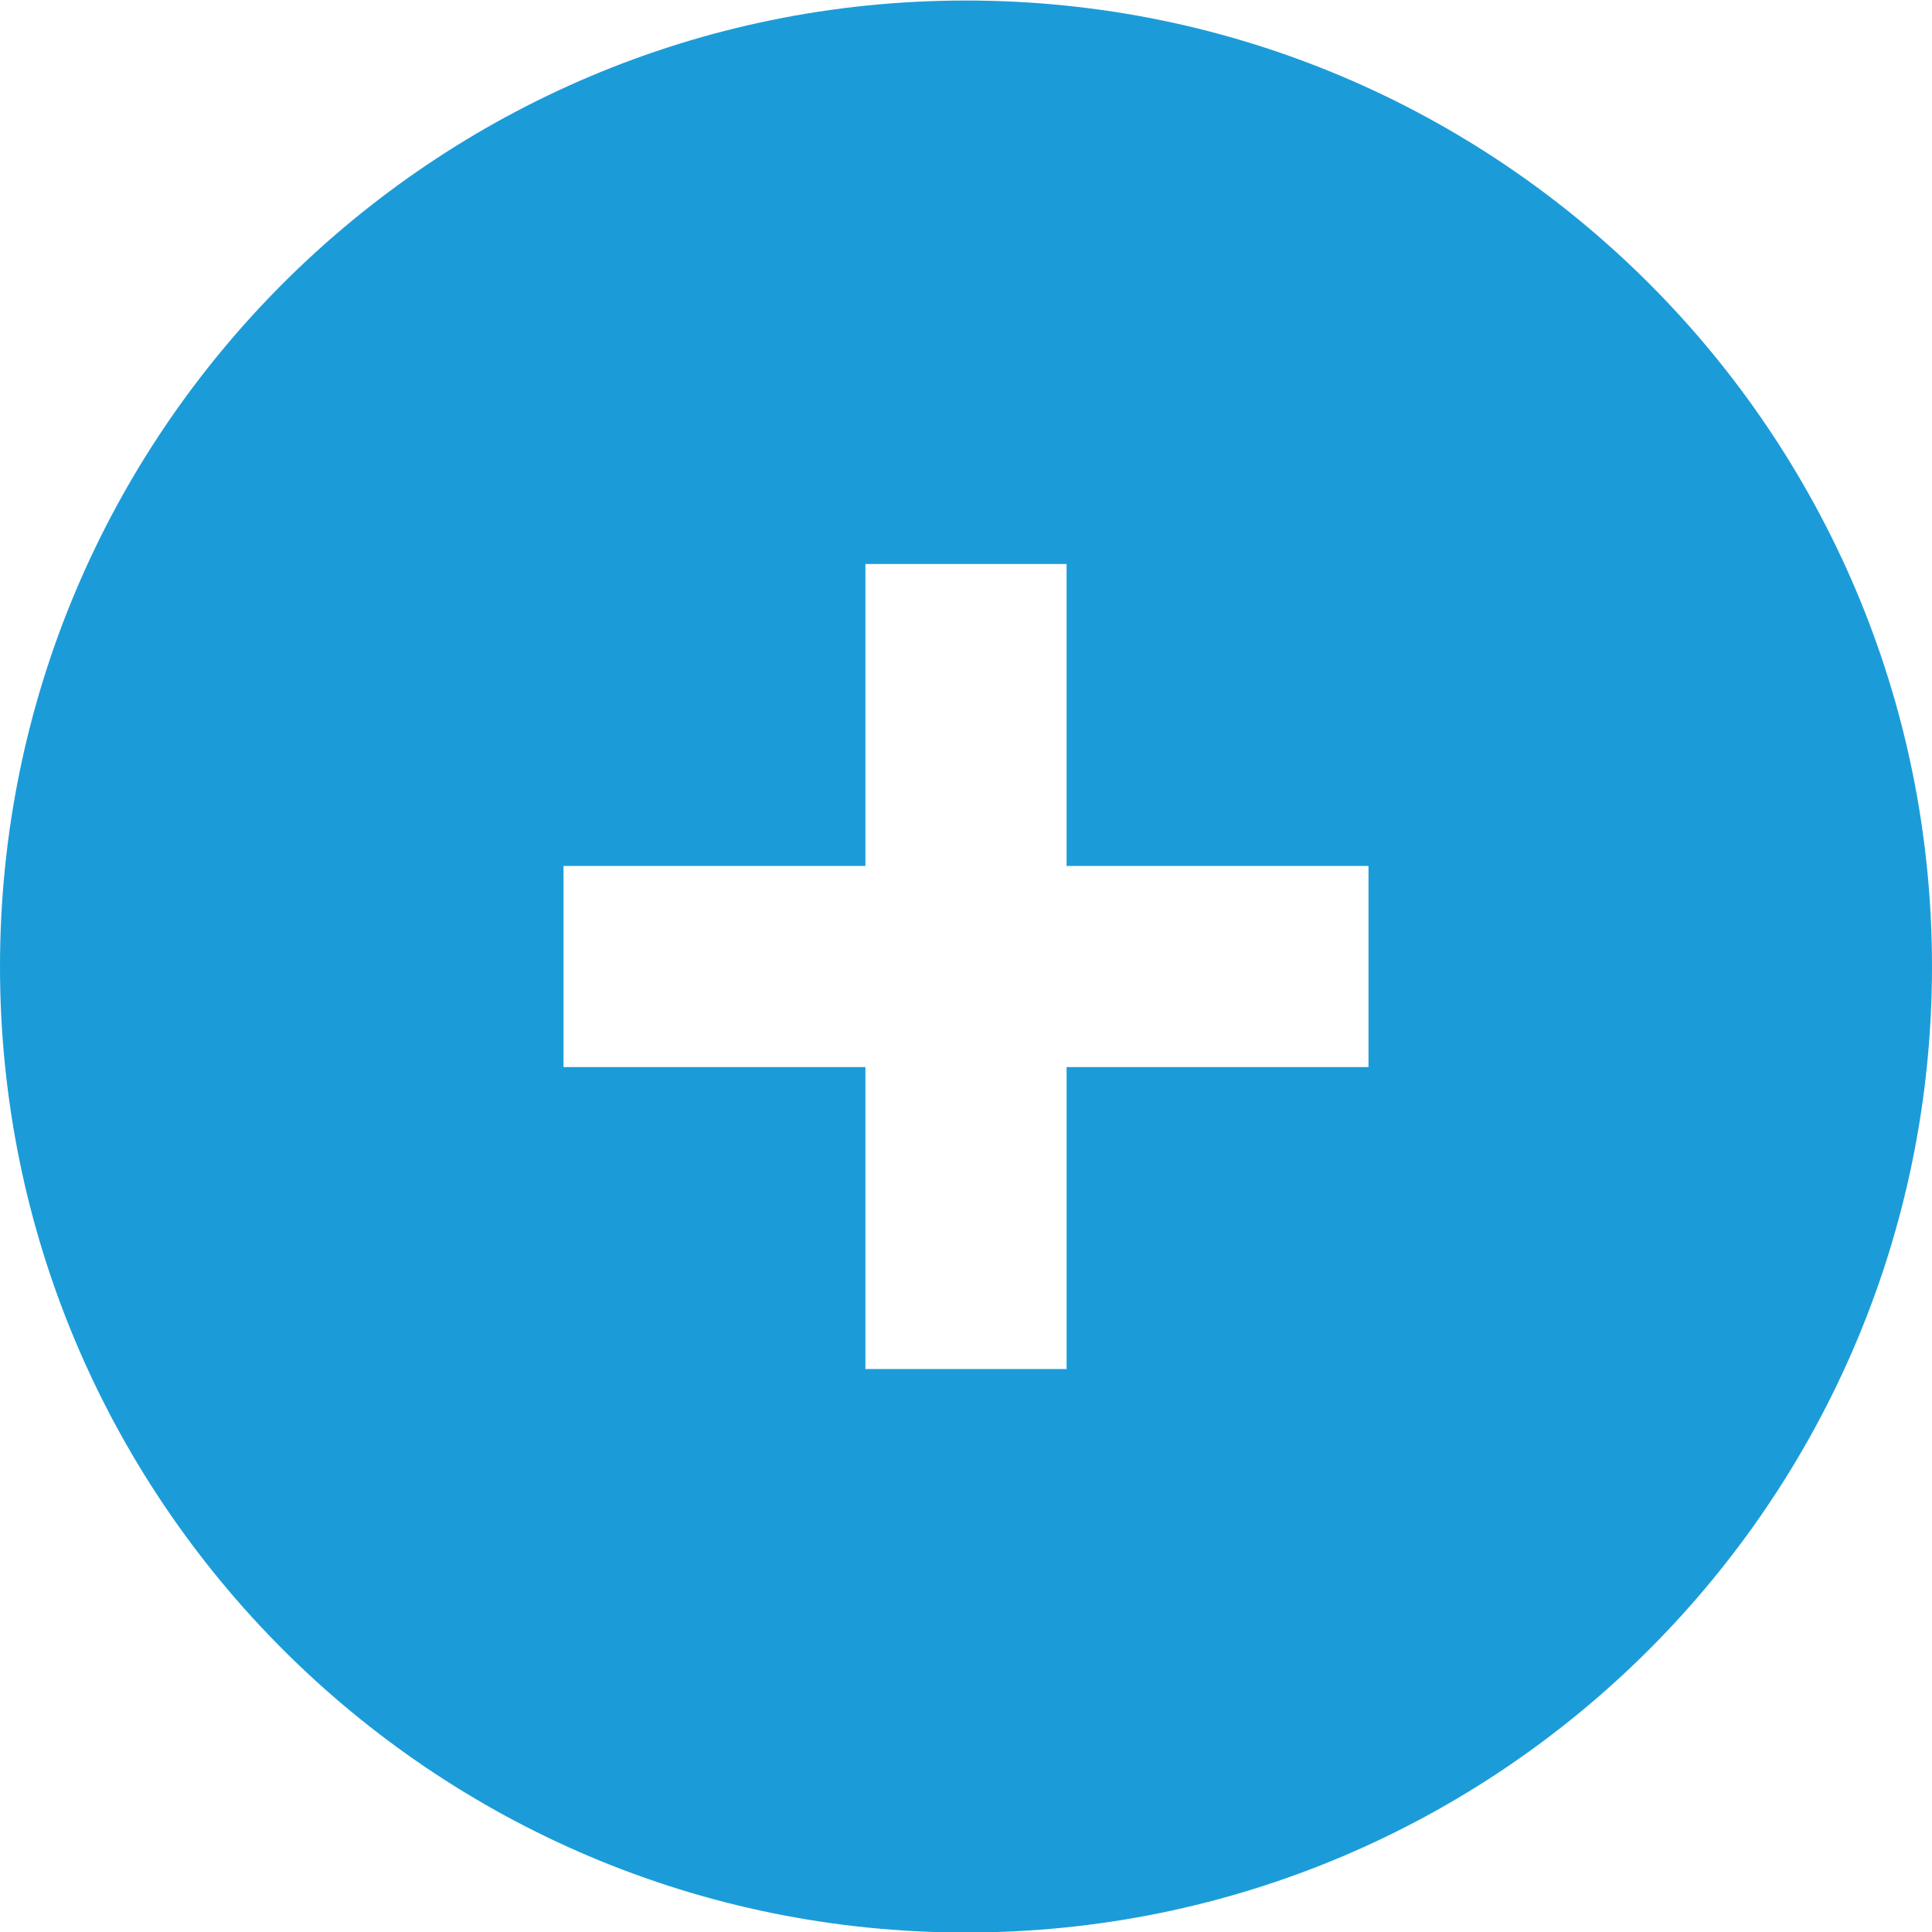 <?xml version="1.0" encoding="utf-8"?>
<!-- Generator: Adobe Illustrator 25.4.1, SVG Export Plug-In . SVG Version: 6.00 Build 0)  -->
<svg version="1.1" id="Camada_1" xmlns="http://www.w3.org/2000/svg" xmlns:xlink="http://www.w3.org/1999/xlink" x="0px" y="0px"
	 viewBox="0 0 1500 1500" style="enable-background:new 0 0 1500 1500;" xml:space="preserve">
<style type="text/css">
	.st0{fill:#1B9CD9;}
</style>
<g>
	<g>
		<path class="st0" d="M750,0.4C335.8,0.4,0,336.2,0,750.4s335.8,750,750,750s750-335.8,750-750S1164.2,0.4,750,0.4z M1062.5,828.5
			H828.1v234.4H671.9V828.5H437.5V672.3h234.4V437.9h156.2v234.4h234.4V828.5z"/>
	</g>
</g>
</svg>
